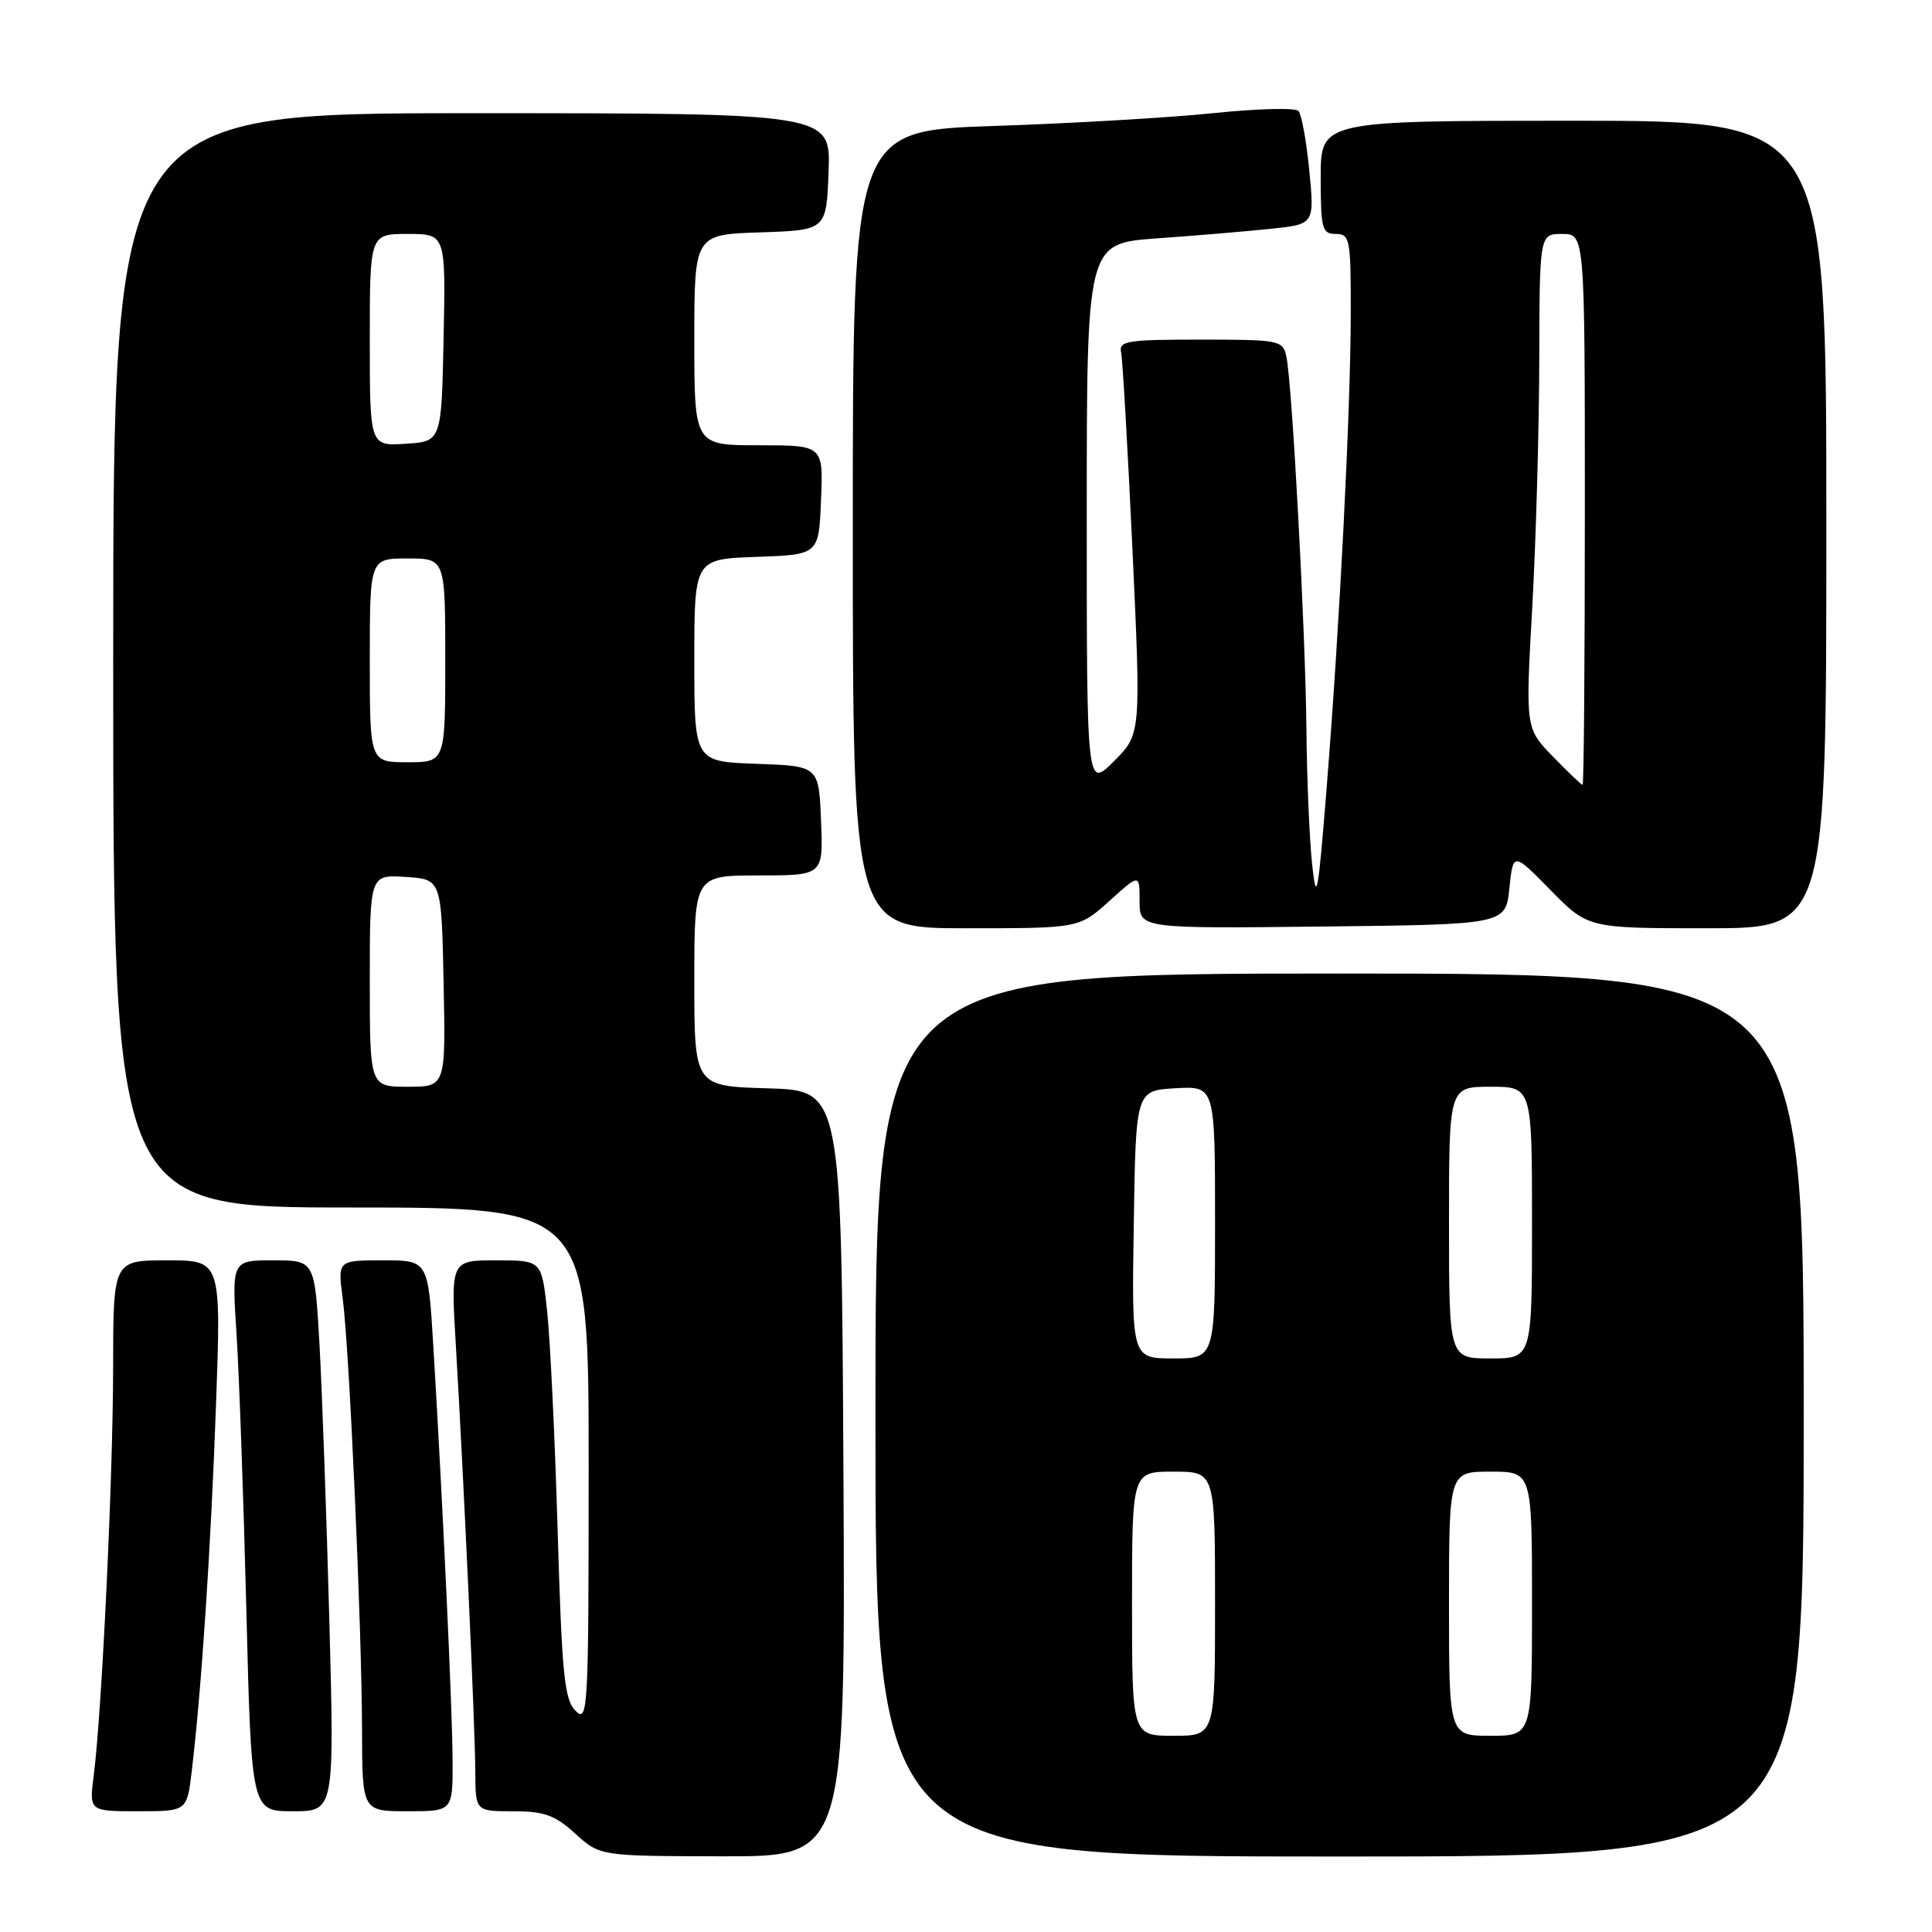 <?xml version="1.0" encoding="UTF-8" standalone="no"?>
<!DOCTYPE svg PUBLIC "-//W3C//DTD SVG 1.1//EN" "http://www.w3.org/Graphics/SVG/1.1/DTD/svg11.dtd" >
<svg xmlns="http://www.w3.org/2000/svg" xmlns:xlink="http://www.w3.org/1999/xlink" version="1.1" viewBox="0 0 256 256">
 <g >
 <path fill="currentColor"
d=" M 111.76 195.25 C 111.50 144.50 111.50 144.50 101.75 144.21 C 92.00 143.93 92.00 143.93 92.00 129.96 C 92.00 116.00 92.00 116.00 100.54 116.00 C 109.09 116.00 109.09 116.00 108.79 108.75 C 108.50 101.50 108.50 101.50 100.25 101.21 C 92.00 100.92 92.00 100.92 92.00 87.50 C 92.00 74.08 92.00 74.08 100.25 73.79 C 108.50 73.50 108.50 73.50 108.79 66.25 C 109.09 59.00 109.09 59.00 100.54 59.00 C 92.00 59.00 92.00 59.00 92.00 45.04 C 92.00 31.08 92.00 31.08 100.75 30.79 C 109.50 30.50 109.50 30.50 109.79 22.75 C 110.08 15.00 110.08 15.00 62.54 15.00 C 15.00 15.00 15.00 15.00 15.00 87.50 C 15.00 160.00 15.00 160.00 46.50 160.00 C 78.00 160.00 78.00 160.00 78.00 194.21 C 78.00 226.64 77.91 228.34 76.27 226.70 C 74.78 225.21 74.45 221.92 73.89 202.74 C 73.53 190.51 72.90 177.46 72.50 173.75 C 71.77 167.00 71.77 167.00 65.75 167.00 C 59.73 167.00 59.73 167.00 60.40 178.25 C 61.45 195.95 62.96 228.97 62.98 234.75 C 63.00 240.00 63.00 240.00 67.98 240.00 C 72.11 240.00 73.53 240.51 76.23 242.97 C 79.50 245.94 79.50 245.94 95.76 245.97 C 112.02 246.00 112.02 246.00 111.76 195.25 Z  M 239.00 187.50 C 239.00 129.00 239.00 129.00 177.50 129.00 C 116.00 129.00 116.00 129.00 116.00 187.50 C 116.00 246.00 116.00 246.00 177.50 246.00 C 239.00 246.00 239.00 246.00 239.00 187.50 Z  M 25.40 234.75 C 26.69 224.04 27.95 204.95 28.62 186.25 C 29.31 167.00 29.31 167.00 22.16 167.00 C 15.00 167.00 15.00 167.00 14.99 181.25 C 14.97 195.90 13.50 226.82 12.42 235.25 C 11.81 240.00 11.81 240.00 18.29 240.00 C 24.77 240.00 24.77 240.00 25.40 234.75 Z  M 43.64 214.75 C 43.27 200.86 42.68 184.44 42.34 178.25 C 41.71 167.00 41.71 167.00 36.21 167.00 C 30.71 167.00 30.71 167.00 31.34 176.75 C 31.69 182.11 32.27 198.54 32.64 213.25 C 33.31 240.00 33.31 240.00 38.81 240.00 C 44.31 240.00 44.31 240.00 43.64 214.75 Z  M 59.97 233.25 C 59.94 226.46 58.67 199.16 57.41 178.25 C 56.73 167.00 56.73 167.00 50.74 167.00 C 44.74 167.00 44.74 167.00 45.41 172.06 C 46.29 178.67 47.94 215.52 47.97 229.25 C 48.00 240.00 48.00 240.00 54.00 240.00 C 60.00 240.00 60.00 240.00 59.97 233.25 Z  M 147.00 119.38 C 151.00 115.77 151.00 115.77 151.00 119.40 C 151.00 123.04 151.00 123.04 175.25 122.77 C 199.50 122.50 199.50 122.50 200.00 117.70 C 200.50 112.90 200.50 112.90 205.46 117.95 C 210.42 123.00 210.42 123.00 226.21 123.00 C 242.00 123.00 242.00 123.00 242.00 69.50 C 242.00 16.00 242.00 16.00 208.50 16.00 C 175.00 16.00 175.00 16.00 175.00 23.50 C 175.00 30.33 175.18 31.00 177.00 31.00 C 178.88 31.00 179.00 31.66 178.98 41.75 C 178.95 54.74 177.52 82.72 175.78 104.50 C 174.64 118.75 174.43 119.84 173.86 114.50 C 173.51 111.20 173.17 103.23 173.11 96.78 C 172.99 83.76 171.22 50.76 170.45 47.25 C 169.98 45.08 169.55 45.00 159.07 45.00 C 149.23 45.00 148.22 45.17 148.56 46.75 C 148.76 47.71 149.43 59.47 150.06 72.89 C 151.19 97.28 151.19 97.28 147.60 100.87 C 144.00 104.47 144.00 104.47 144.00 68.36 C 144.00 32.26 144.00 32.26 153.25 31.59 C 158.34 31.23 165.13 30.66 168.34 30.32 C 174.18 29.72 174.18 29.72 173.49 22.61 C 173.11 18.70 172.46 15.14 172.05 14.70 C 171.63 14.26 166.62 14.39 160.90 14.98 C 155.18 15.58 142.06 16.35 131.75 16.69 C 113.00 17.31 113.00 17.31 113.00 70.16 C 113.00 123.00 113.00 123.00 128.00 123.00 C 142.99 123.00 142.99 123.00 147.00 119.38 Z  M 49.00 129.95 C 49.00 115.89 49.00 115.89 53.75 116.20 C 58.50 116.50 58.50 116.50 58.78 130.25 C 59.06 144.00 59.06 144.00 54.03 144.00 C 49.00 144.00 49.00 144.00 49.00 129.95 Z  M 49.00 87.50 C 49.00 74.00 49.00 74.00 54.00 74.00 C 59.00 74.00 59.00 74.00 59.00 87.50 C 59.00 101.00 59.00 101.00 54.00 101.00 C 49.00 101.00 49.00 101.00 49.00 87.50 Z  M 49.00 45.05 C 49.00 31.00 49.00 31.00 54.03 31.00 C 59.06 31.00 59.06 31.00 58.78 44.75 C 58.50 58.50 58.50 58.50 53.75 58.80 C 49.00 59.11 49.00 59.11 49.00 45.05 Z  M 150.00 212.50 C 150.00 195.00 150.00 195.00 155.50 195.00 C 161.00 195.00 161.00 195.00 161.00 212.50 C 161.00 230.00 161.00 230.00 155.50 230.00 C 150.00 230.00 150.00 230.00 150.00 212.50 Z  M 192.00 212.50 C 192.00 195.00 192.00 195.00 197.50 195.00 C 203.00 195.00 203.00 195.00 203.00 212.50 C 203.00 230.00 203.00 230.00 197.50 230.00 C 192.00 230.00 192.00 230.00 192.00 212.50 Z  M 150.23 162.25 C 150.50 144.50 150.50 144.50 155.75 144.20 C 161.00 143.90 161.00 143.90 161.00 161.95 C 161.00 180.00 161.00 180.00 155.48 180.00 C 149.95 180.00 149.95 180.00 150.23 162.25 Z  M 192.00 162.00 C 192.00 144.00 192.00 144.00 197.50 144.00 C 203.00 144.00 203.00 144.00 203.00 162.00 C 203.00 180.00 203.00 180.00 197.50 180.00 C 192.00 180.00 192.00 180.00 192.00 162.00 Z  M 205.77 100.25 C 202.13 96.50 202.13 96.50 203.03 80.50 C 203.52 71.70 203.94 56.96 203.96 47.75 C 204.00 31.00 204.00 31.00 207.00 31.00 C 210.00 31.00 210.00 31.00 210.00 67.50 C 210.00 87.58 209.87 104.00 209.70 104.00 C 209.54 104.00 207.77 102.31 205.77 100.25 Z "/>
</g>
</svg>